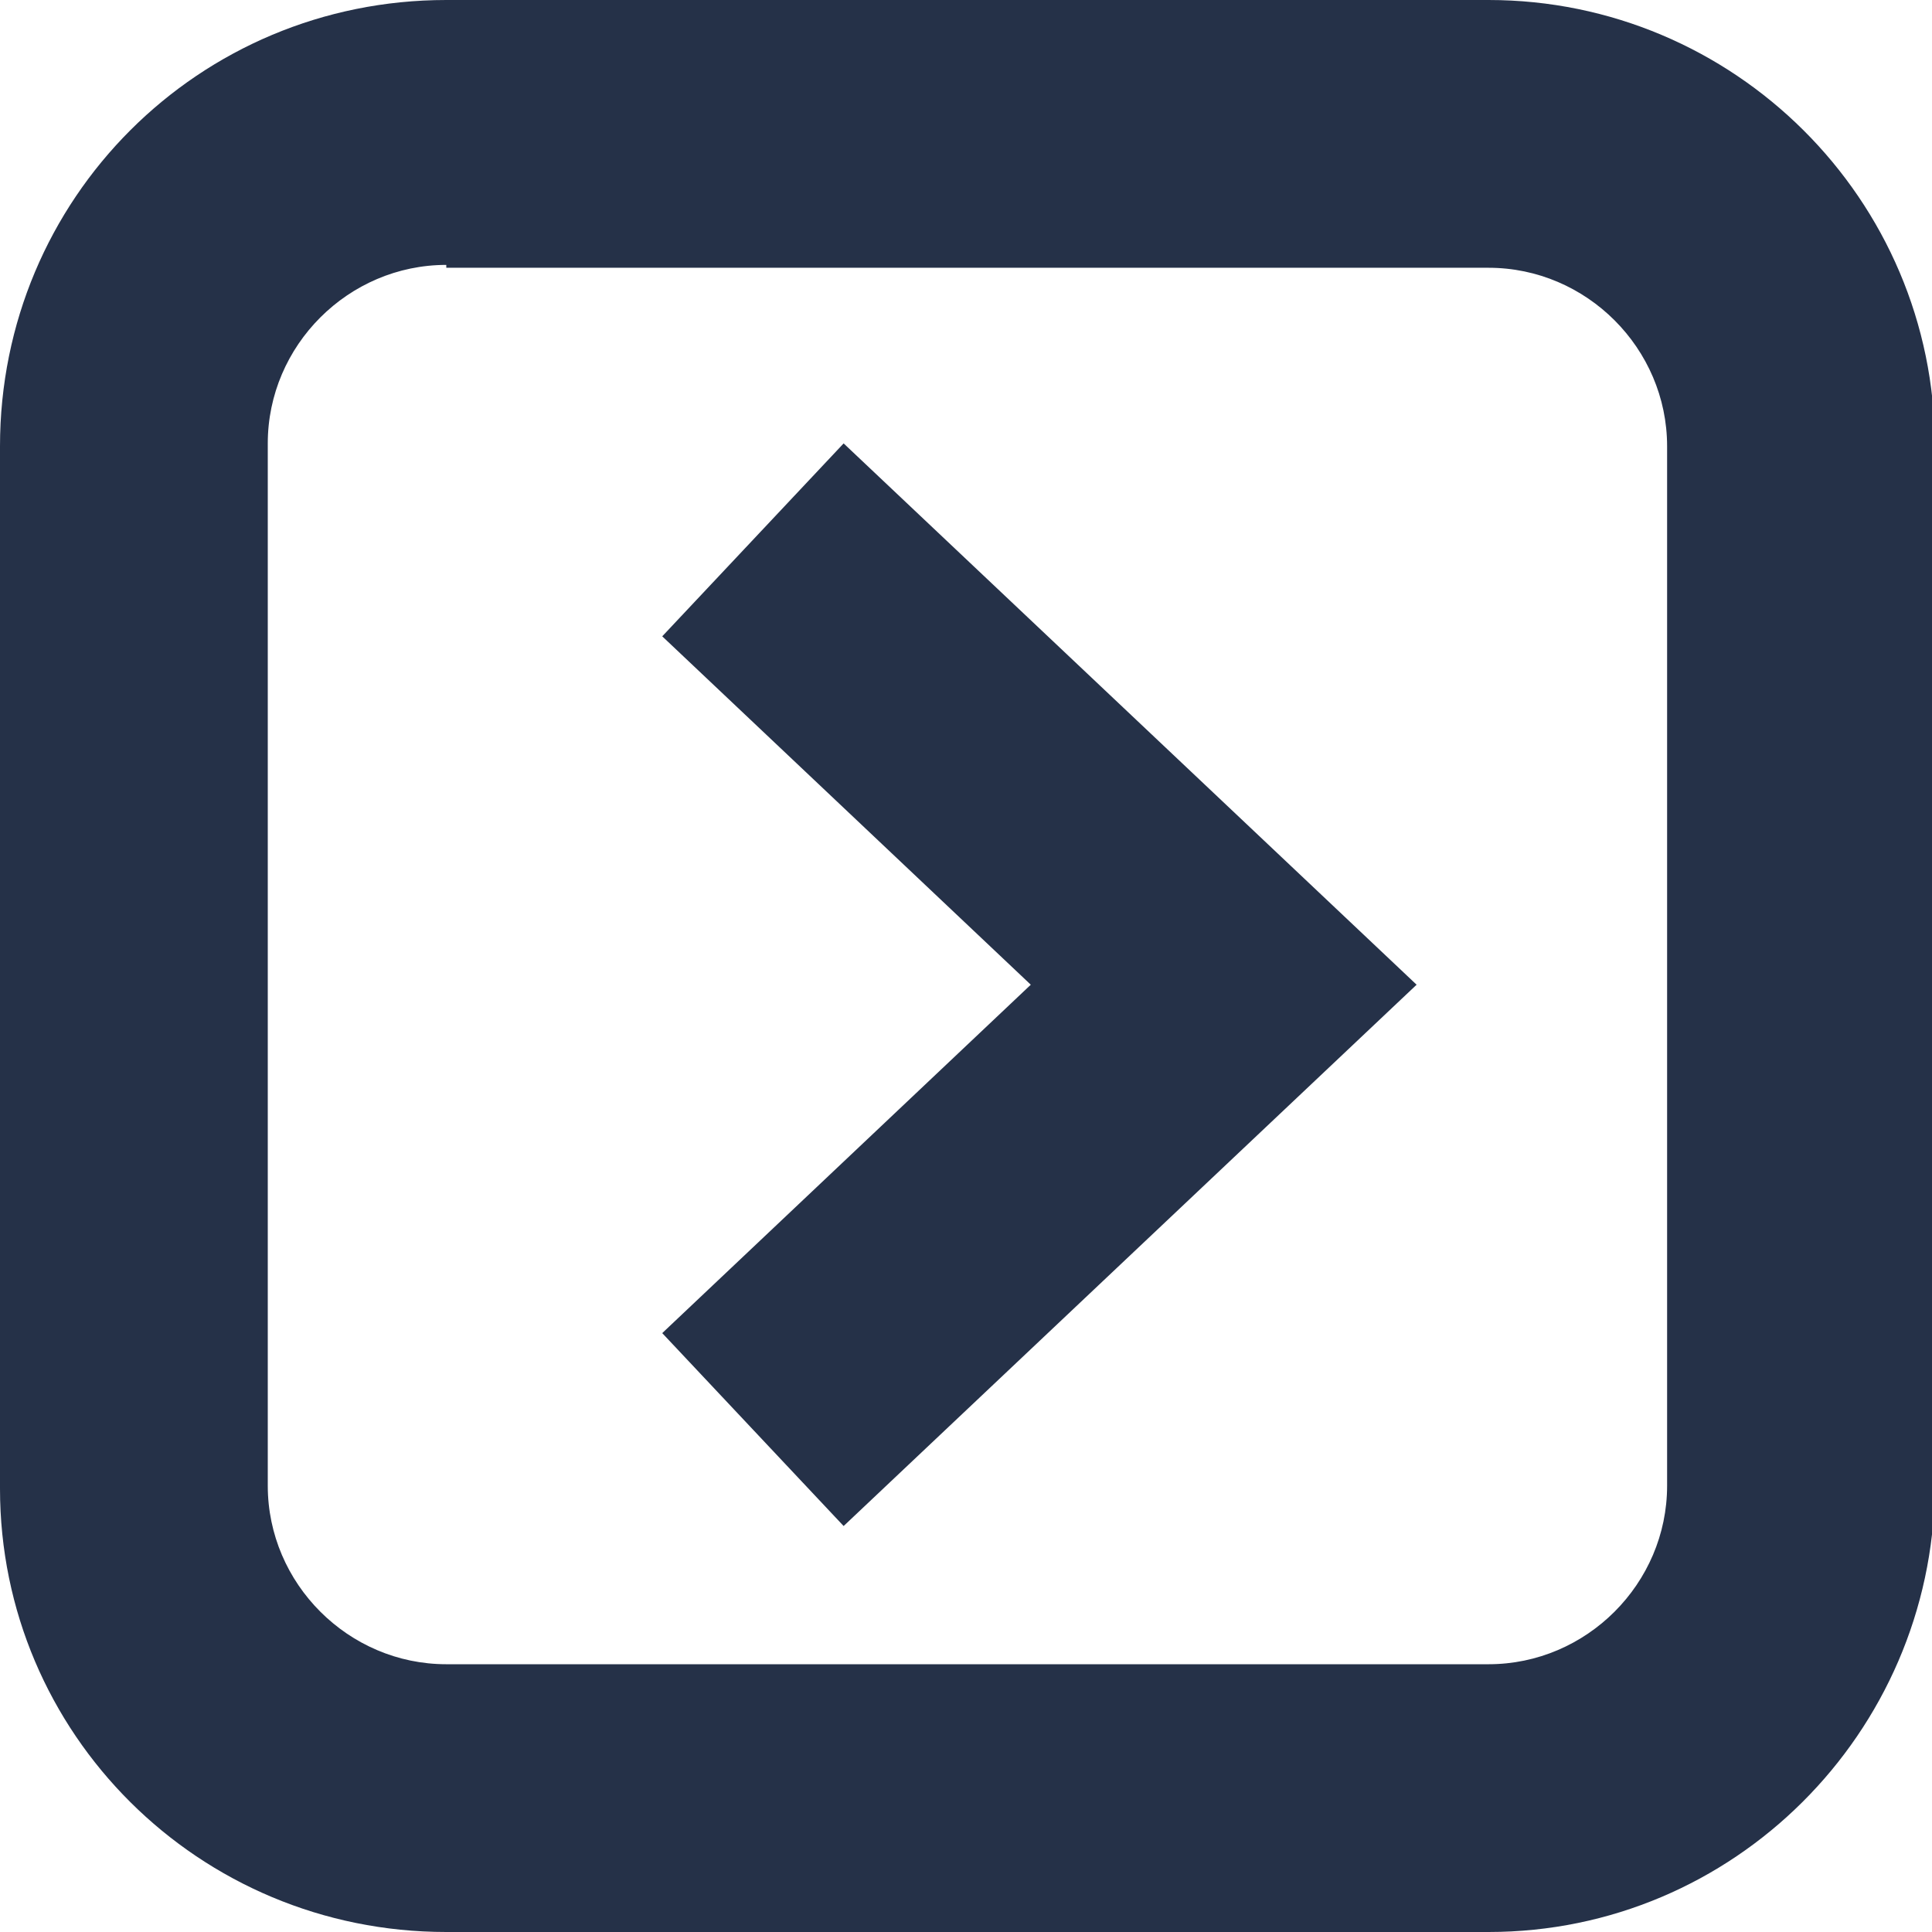 <?xml version="1.0" encoding="utf-8"?>
<!-- Generator: Adobe Illustrator 25.3.1, SVG Export Plug-In . SVG Version: 6.00 Build 0)  -->
<svg version="1.1" id="Layer_1" xmlns="http://www.w3.org/2000/svg" xmlns:xlink="http://www.w3.org/1999/xlink" x="0px" y="0px"
	 viewBox="0 0 67.1 67.1" enable-background="new 0 0 67.1 67.1" xml:space="preserve">
<g>
	<path fill="#253148" d="M51.7,67.1H15.5C6.9,67.1,0,60.2,0,51.7V15.5C0,6.9,6.9,0,15.5,0h36.2c8.5,0,15.5,6.9,15.5,15.5v36.2
		C67.1,60.2,60.2,67.1,51.7,67.1z M15.5,9.2c-3.4,0-6.2,2.8-6.2,6.2v36.2c0,3.4,2.8,6.2,6.2,6.2h36.2c3.4,0,6.2-2.8,6.2-6.2V15.5
		c0-3.4-2.8-6.2-6.2-6.2H15.5V9.2z"/>
	<polygon fill="#253148" points="29.3,53 23,46.3 35.8,34.2 23,22.1 29.3,15.4 49.2,34.2 	"/>
</g>
</svg>
